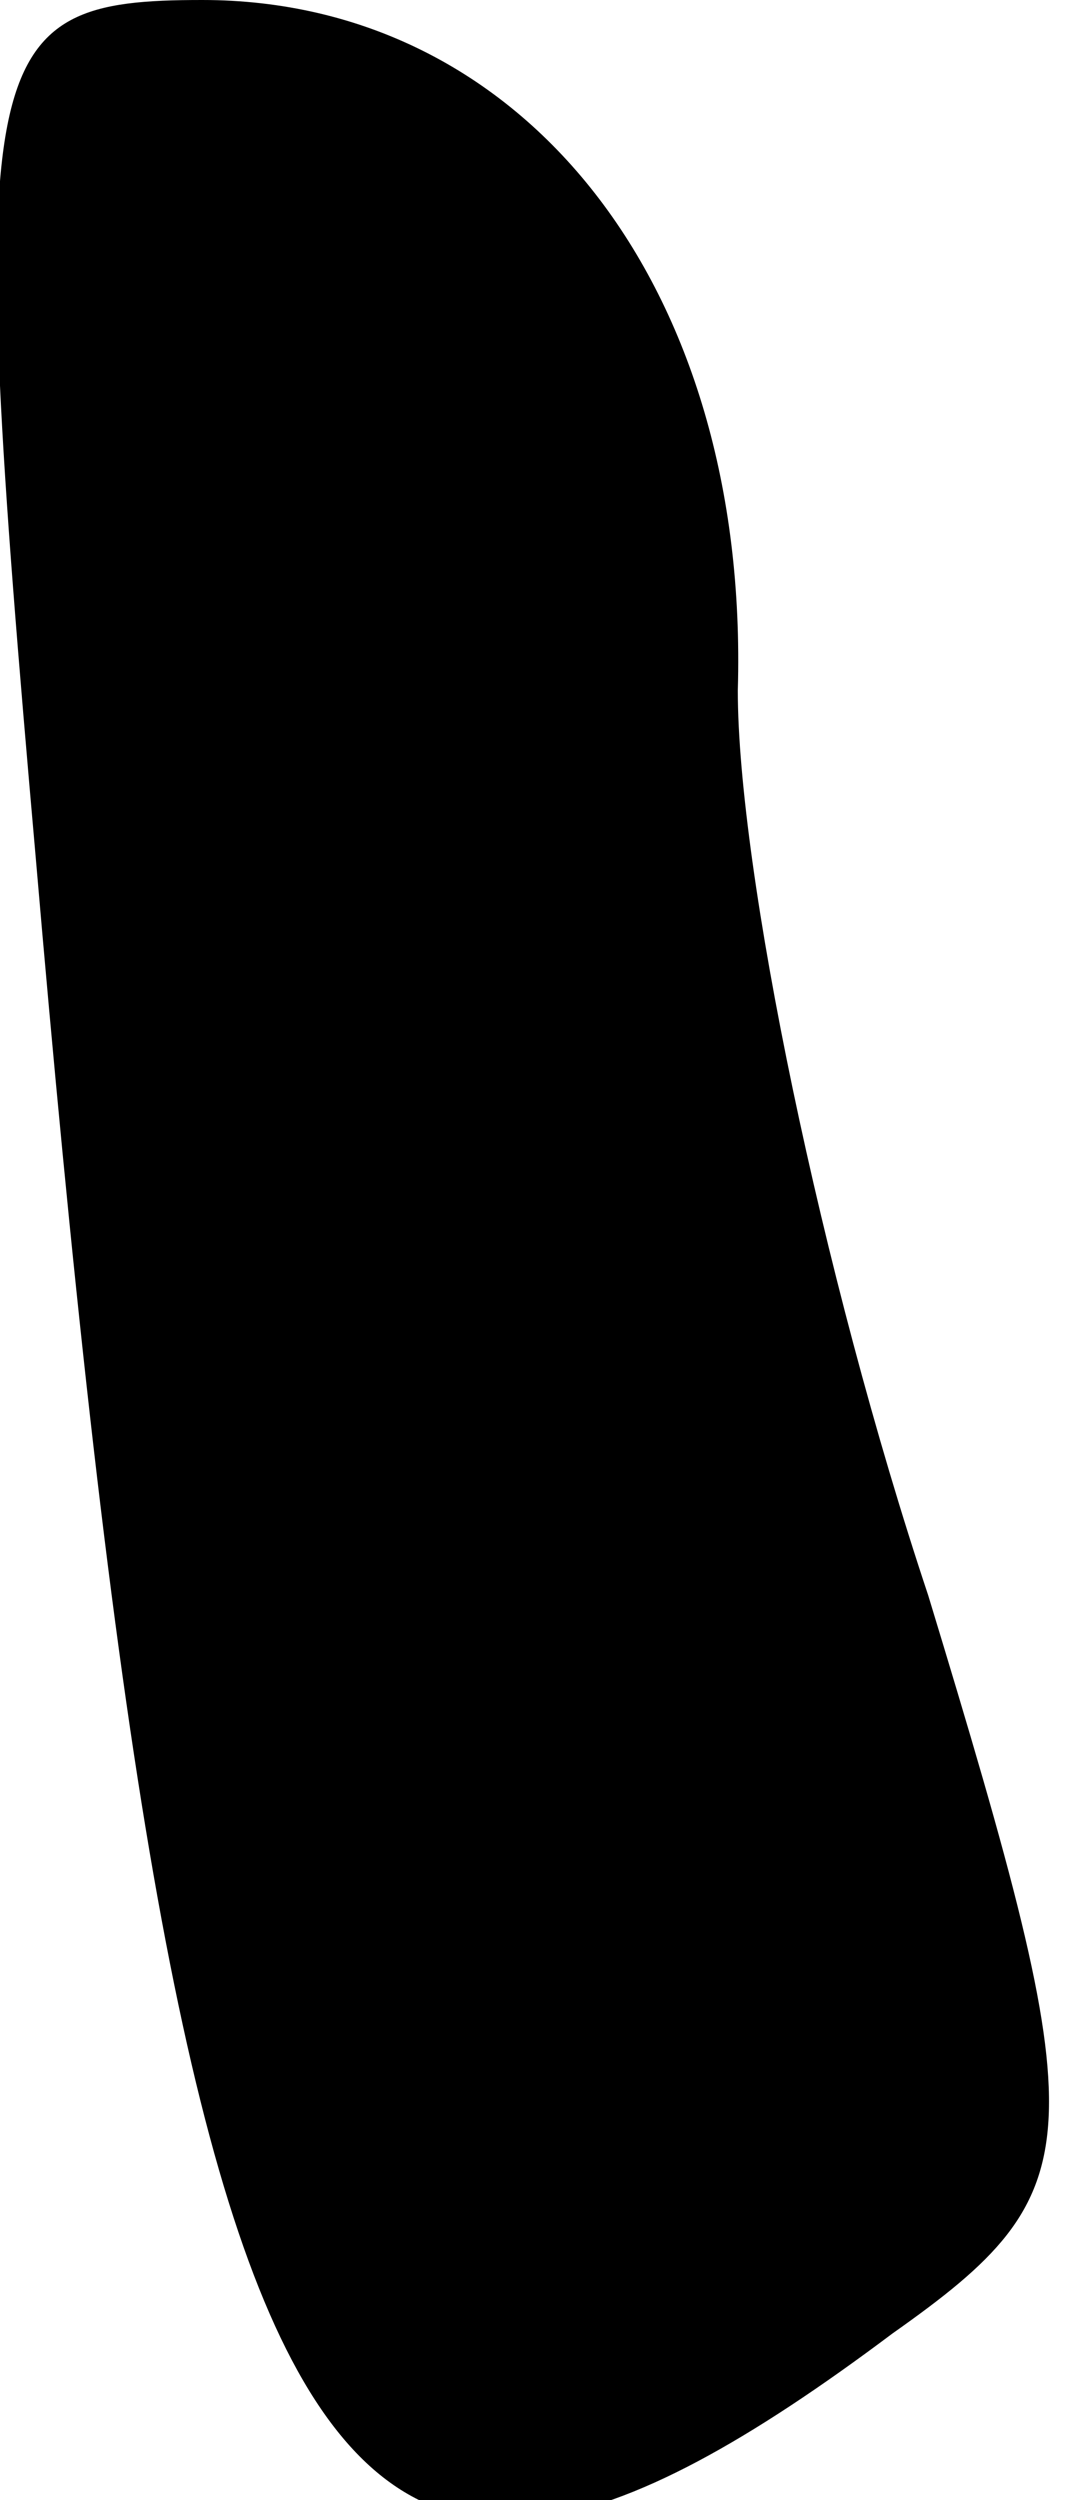 <?xml version="1.0" standalone="no"?>
<!DOCTYPE svg PUBLIC "-//W3C//DTD SVG 20010904//EN"
 "http://www.w3.org/TR/2001/REC-SVG-20010904/DTD/svg10.dtd">
<svg version="1.0" xmlns="http://www.w3.org/2000/svg"
 width="9pt" height="21pt" viewBox="0 0 9 21"
 preserveAspectRatio="xMidYMid meet">
<g transform="translate(0,21) scale(0.1,-0.1)"
fill="#000000" stroke="none">
<path fill="#000000" stroke="none" d="M3 138 c12 -140 24 -160 72 -124 17 12
17 16 3 62 -9 27 -16 61 -16 76 1 34 -18 58 -45 58 -19 0 -20 -4 -14 -72z"/>
</g>
</svg>
